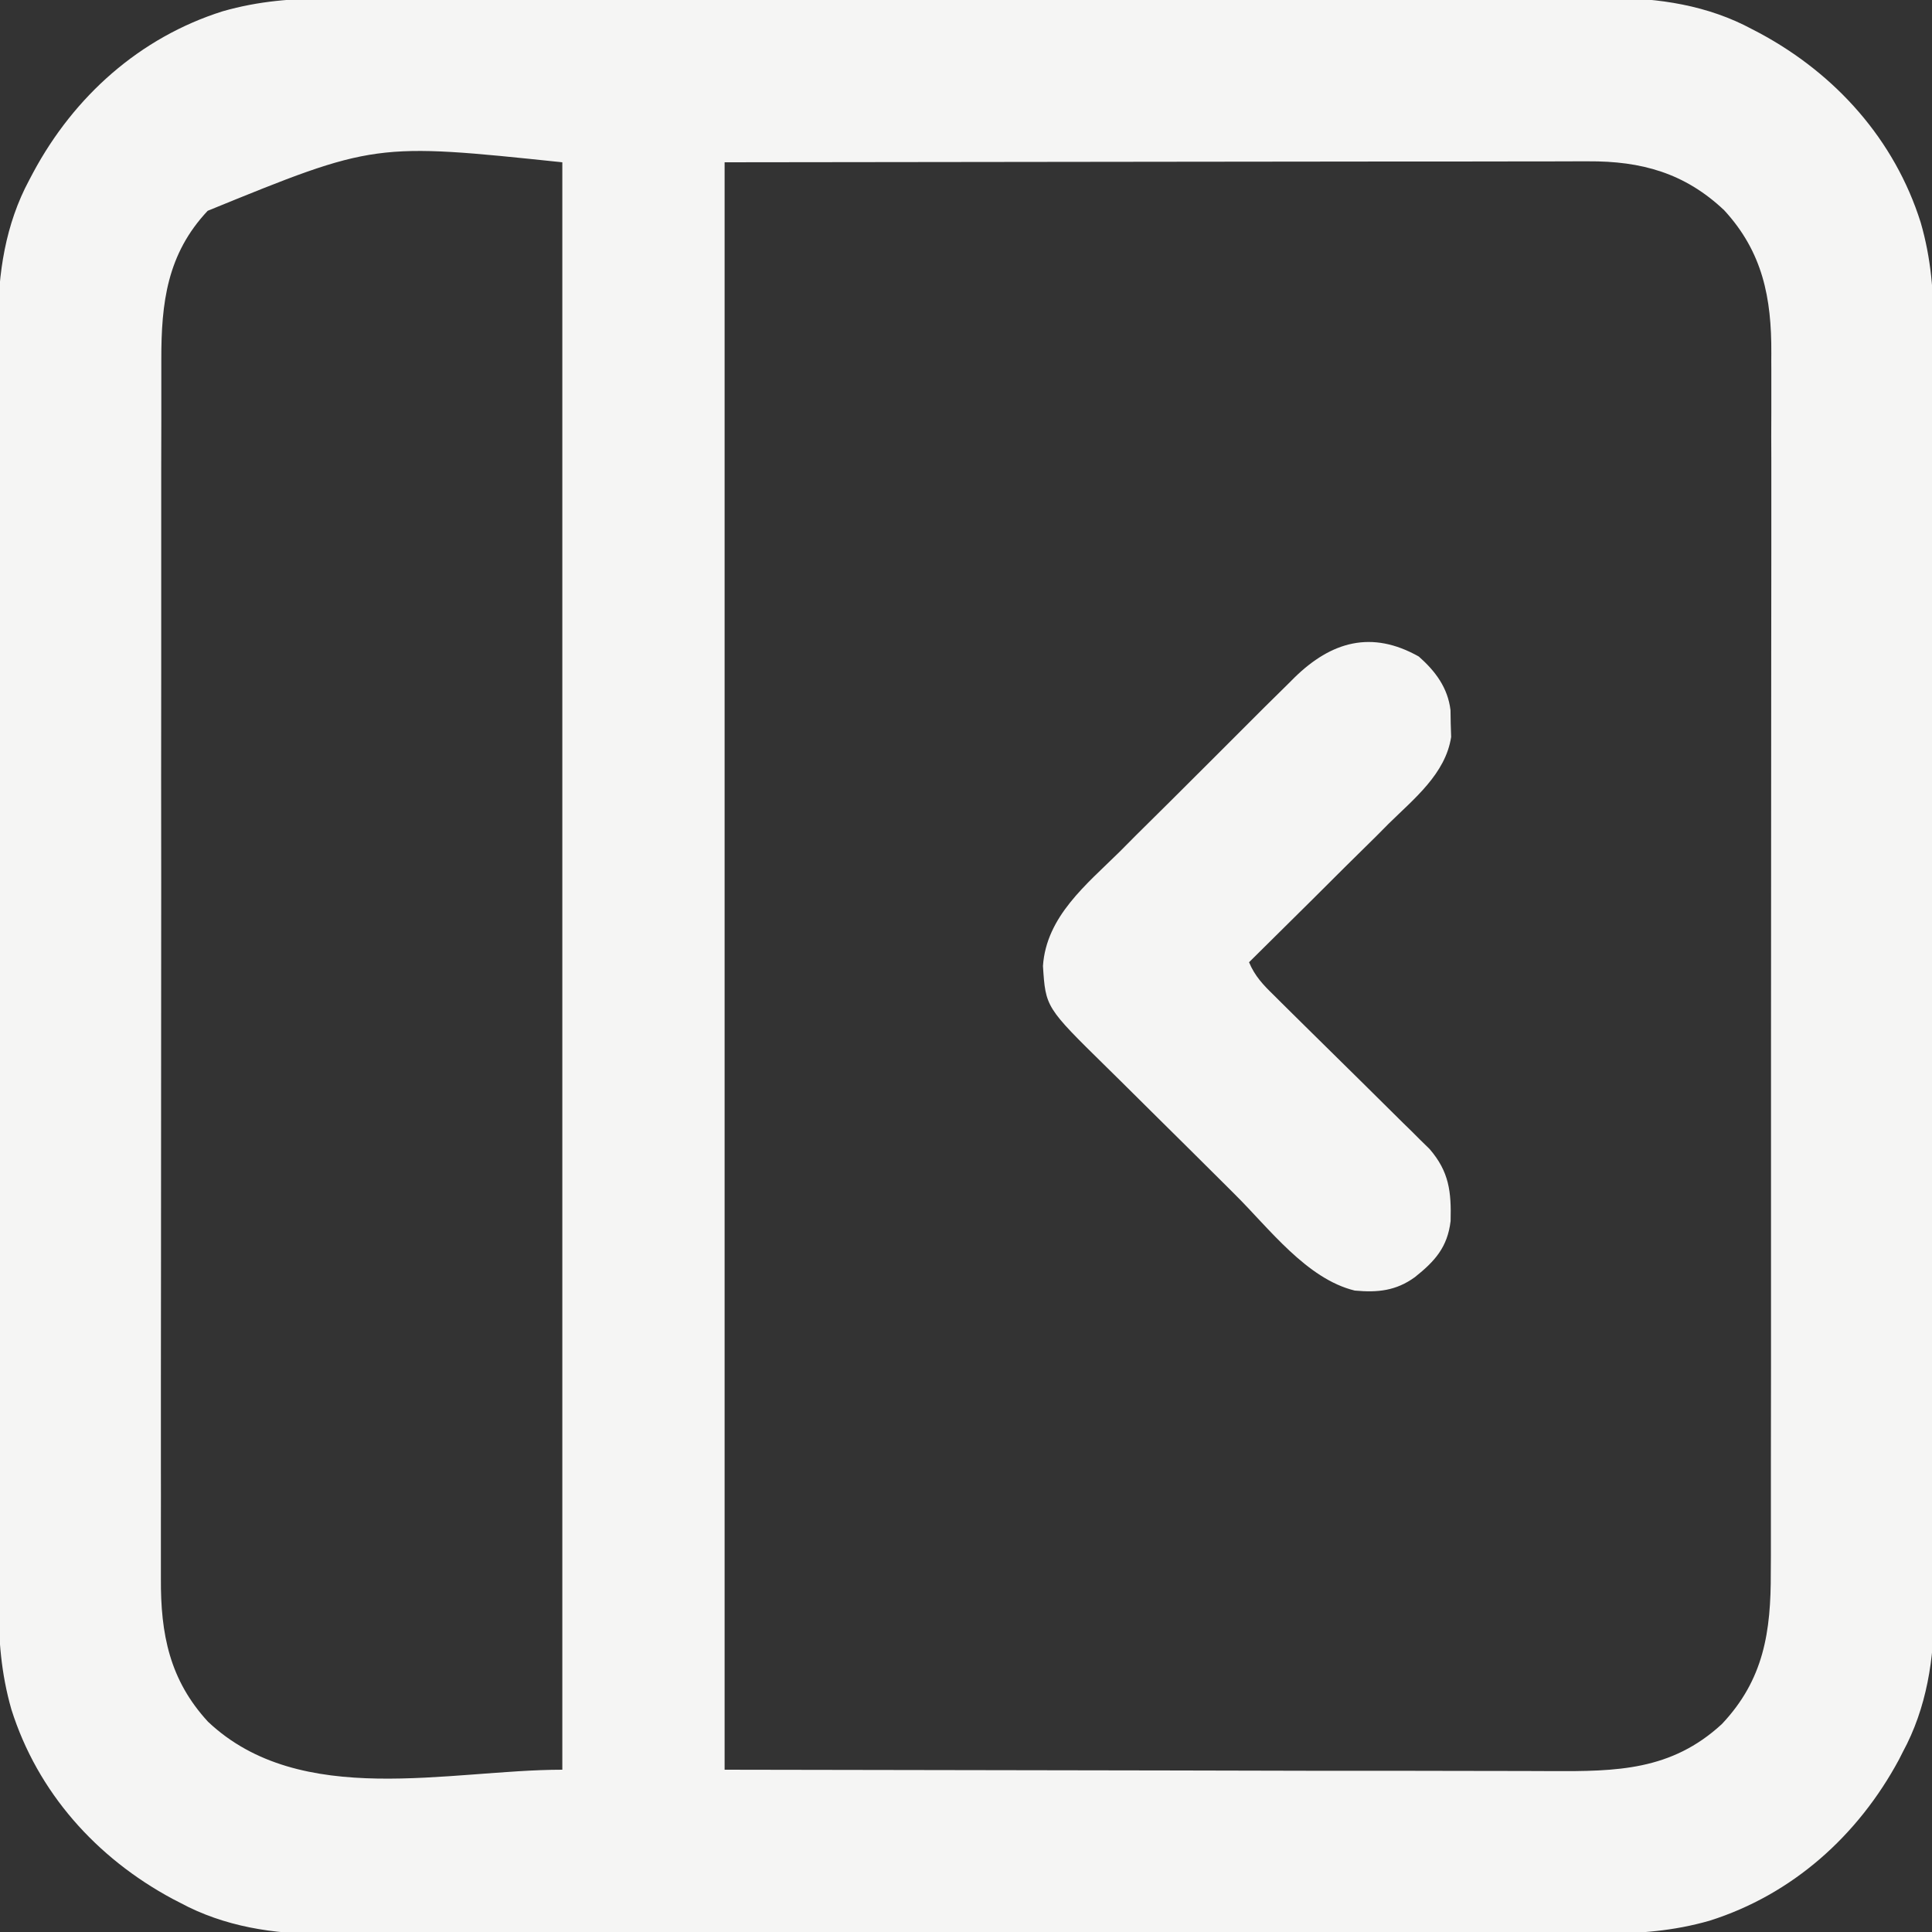 <svg width="18" height="18" viewBox="0 0 18 18" fill="none" xmlns="http://www.w3.org/2000/svg">
<rect x="0" y="0" width="18" height="18" fill="#333333" stroke="none"/>
<g clip-path="url(#clip0_1221_64233)">
<g clip-path="url(#clip1_1221_64233)">
<path d="M3.074 -0.014C3.128 -0.014 3.181 -0.014 3.235 -0.014C3.38 -0.015 3.525 -0.015 3.671 -0.014C3.828 -0.014 3.985 -0.015 4.143 -0.015C4.45 -0.016 4.758 -0.016 5.066 -0.015C5.316 -0.015 5.566 -0.015 5.816 -0.016C5.852 -0.016 5.888 -0.016 5.924 -0.016C5.997 -0.016 6.069 -0.016 6.142 -0.016C6.821 -0.016 7.5 -0.016 8.179 -0.016C8.8 -0.015 9.42 -0.016 10.041 -0.017C10.679 -0.017 11.317 -0.018 11.955 -0.018C12.312 -0.017 12.67 -0.018 13.028 -0.018C13.333 -0.019 13.637 -0.019 13.942 -0.018C14.097 -0.018 14.252 -0.018 14.408 -0.018C14.55 -0.019 14.693 -0.019 14.835 -0.018C14.886 -0.018 14.937 -0.018 14.989 -0.018C15.451 -0.021 15.913 0.05 16.324 0.272C16.348 0.285 16.371 0.297 16.395 0.309C17.103 0.69 17.652 1.301 17.895 2.074C17.992 2.41 18.016 2.726 18.015 3.074C18.015 3.127 18.015 3.18 18.015 3.234C18.016 3.379 18.015 3.524 18.015 3.67C18.015 3.827 18.015 3.984 18.016 4.142C18.016 4.449 18.017 4.757 18.016 5.065C18.016 5.315 18.016 5.565 18.016 5.815C18.016 5.851 18.016 5.887 18.017 5.923C18.017 5.996 18.017 6.068 18.017 6.141C18.017 6.82 18.017 7.499 18.017 8.178C18.016 8.799 18.017 9.419 18.017 10.04C18.018 10.678 18.019 11.316 18.018 11.954C18.018 12.312 18.018 12.669 18.019 13.027C18.02 13.332 18.02 13.636 18.019 13.941C18.019 14.096 18.018 14.252 18.019 14.407C18.02 14.549 18.019 14.692 18.019 14.834C18.019 14.885 18.019 14.936 18.019 14.988C18.022 15.45 17.951 15.912 17.728 16.323C17.716 16.347 17.704 16.37 17.692 16.394C17.311 17.102 16.7 17.651 15.927 17.895C15.591 17.991 15.275 18.015 14.927 18.014C14.874 18.014 14.821 18.014 14.767 18.014C14.622 18.015 14.476 18.015 14.331 18.014C14.174 18.014 14.017 18.015 13.859 18.015C13.552 18.015 13.244 18.015 12.936 18.015C12.686 18.015 12.436 18.015 12.186 18.015C12.132 18.015 12.132 18.015 12.078 18.015C12.005 18.015 11.932 18.016 11.86 18.016C11.181 18.016 10.502 18.016 9.823 18.015C9.202 18.015 8.582 18.016 7.961 18.017C7.323 18.017 6.685 18.018 6.047 18.017C5.689 18.017 5.331 18.017 4.974 18.018C4.669 18.018 4.364 18.019 4.06 18.018C3.905 18.018 3.749 18.018 3.594 18.018C3.452 18.019 3.309 18.018 3.167 18.018C3.116 18.018 3.064 18.018 3.013 18.018C2.551 18.021 2.089 17.95 1.677 17.727C1.654 17.715 1.631 17.703 1.607 17.691C0.898 17.31 0.35 16.699 0.106 15.926C0.01 15.59 -0.014 15.274 -0.013 14.926C-0.013 14.873 -0.013 14.82 -0.013 14.766C-0.014 14.621 -0.014 14.476 -0.013 14.33C-0.013 14.173 -0.014 14.015 -0.014 13.858C-0.015 13.551 -0.015 13.243 -0.014 12.935C-0.014 12.685 -0.014 12.435 -0.015 12.185C-0.015 12.149 -0.015 12.113 -0.015 12.076C-0.015 12.004 -0.015 11.931 -0.015 11.859C-0.015 11.18 -0.015 10.501 -0.015 9.822C-0.014 9.201 -0.015 8.581 -0.016 7.96C-0.017 7.322 -0.017 6.684 -0.017 6.046C-0.016 5.688 -0.017 5.33 -0.017 4.973C-0.018 4.668 -0.018 4.363 -0.017 4.059C-0.017 3.904 -0.017 3.748 -0.017 3.593C-0.018 3.451 -0.018 3.308 -0.017 3.166C-0.017 3.115 -0.017 3.063 -0.017 3.012C-0.02 2.55 0.051 2.088 0.273 1.676C0.285 1.653 0.298 1.63 0.31 1.606C0.691 0.897 1.302 0.349 2.075 0.105C2.411 0.009 2.727 -0.015 3.074 -0.014ZM1.935 1.964C1.557 2.366 1.502 2.82 1.503 3.35C1.503 3.401 1.503 3.451 1.503 3.502C1.503 3.641 1.503 3.78 1.503 3.918C1.503 4.068 1.503 4.218 1.502 4.368C1.502 4.662 1.502 4.955 1.502 5.248C1.502 5.487 1.502 5.726 1.502 5.964C1.502 5.998 1.502 6.032 1.502 6.067C1.502 6.136 1.502 6.205 1.502 6.274C1.501 6.922 1.501 7.569 1.502 8.216C1.502 8.808 1.501 9.399 1.501 9.991C1.5 10.599 1.5 11.207 1.5 11.815C1.5 12.156 1.5 12.497 1.499 12.839C1.499 13.129 1.499 13.419 1.499 13.71C1.499 13.858 1.5 14.006 1.499 14.154C1.499 14.29 1.499 14.426 1.499 14.562C1.499 14.61 1.499 14.659 1.499 14.708C1.496 15.225 1.58 15.652 1.938 16.041C2.802 16.857 4.189 16.488 5.239 16.488C5.239 11.546 5.239 6.604 5.239 1.512C3.491 1.329 3.491 1.329 1.935 1.964ZM6.751 1.512C6.751 6.454 6.751 11.396 6.751 16.488C8.129 16.49 9.506 16.493 10.926 16.495C11.578 16.496 11.578 16.496 12.243 16.498C12.633 16.498 12.633 16.498 13.024 16.498C13.197 16.498 13.371 16.499 13.544 16.499C13.766 16.5 13.988 16.5 14.21 16.5C14.291 16.5 14.372 16.5 14.453 16.501C15.06 16.504 15.571 16.497 16.042 16.063C16.434 15.648 16.5 15.201 16.498 14.65C16.498 14.599 16.499 14.549 16.499 14.498C16.499 14.359 16.499 14.22 16.499 14.082C16.499 13.932 16.499 13.782 16.499 13.632C16.5 13.338 16.5 13.045 16.5 12.751C16.5 12.513 16.5 12.274 16.5 12.036C16.5 11.985 16.5 11.985 16.5 11.933C16.5 11.864 16.5 11.795 16.5 11.726C16.5 11.078 16.5 10.431 16.5 9.784C16.5 9.192 16.5 8.6 16.501 8.009C16.502 7.401 16.502 6.793 16.502 6.185C16.502 5.844 16.502 5.502 16.503 5.161C16.503 4.871 16.503 4.58 16.503 4.29C16.502 4.142 16.502 3.994 16.503 3.846C16.503 3.71 16.503 3.574 16.503 3.438C16.502 3.389 16.503 3.341 16.503 3.292C16.506 2.775 16.422 2.348 16.064 1.959C15.696 1.611 15.291 1.5 14.796 1.503C14.762 1.503 14.727 1.503 14.692 1.503C14.576 1.503 14.461 1.503 14.346 1.504C14.262 1.504 14.178 1.504 14.094 1.504C13.868 1.504 13.644 1.504 13.419 1.505C13.207 1.505 12.996 1.505 12.785 1.505C12.167 1.505 11.55 1.506 10.932 1.507C8.863 1.509 8.863 1.509 6.751 1.512Z" fill="#F5F5F4"/>
<path d="M13.219 6.117C13.374 6.254 13.489 6.408 13.514 6.616C13.514 6.657 13.515 6.699 13.516 6.742C13.518 6.803 13.518 6.803 13.52 6.866C13.468 7.209 13.174 7.442 12.938 7.674C12.901 7.712 12.863 7.749 12.826 7.787C12.727 7.884 12.629 7.982 12.53 8.079C12.43 8.179 12.329 8.279 12.229 8.379C12.032 8.575 11.835 8.77 11.637 8.965C11.691 9.094 11.769 9.176 11.869 9.273C11.893 9.298 11.893 9.298 11.918 9.322C11.953 9.357 11.989 9.392 12.024 9.427C12.08 9.482 12.136 9.537 12.192 9.593C12.351 9.75 12.511 9.907 12.67 10.064C12.768 10.16 12.865 10.257 12.962 10.353C12.999 10.39 13.036 10.426 13.073 10.463C13.126 10.514 13.178 10.565 13.229 10.617C13.274 10.66 13.274 10.66 13.319 10.705C13.502 10.917 13.522 11.104 13.515 11.376C13.486 11.62 13.369 11.75 13.182 11.899C13.007 12.026 12.836 12.044 12.622 12.024C12.174 11.915 11.825 11.445 11.507 11.13C11.485 11.107 11.462 11.085 11.439 11.062C11.321 10.945 11.203 10.828 11.086 10.711C10.989 10.615 10.892 10.519 10.795 10.423C10.676 10.306 10.558 10.189 10.441 10.072C10.396 10.027 10.351 9.983 10.306 9.939C9.742 9.385 9.742 9.385 9.717 9C9.748 8.538 10.123 8.24 10.431 7.936C10.482 7.885 10.533 7.834 10.584 7.782C10.691 7.676 10.798 7.569 10.906 7.463C11.043 7.327 11.18 7.19 11.316 7.054C11.422 6.948 11.527 6.843 11.633 6.737C11.684 6.687 11.734 6.637 11.784 6.586C11.855 6.516 11.926 6.446 11.997 6.376C12.017 6.355 12.038 6.335 12.059 6.314C12.404 5.976 12.78 5.869 13.219 6.117Z" fill="#F5F5F4"/>
</g>
</g>
<defs>
<clipPath id="clip0_1221_64233">
<rect width="18" height="18" fill="white"/>
</clipPath>
<clipPath id="clip1_1221_64233">
<rect width="18" height="18" fill="white"/>
</clipPath>
</defs>
</svg>
